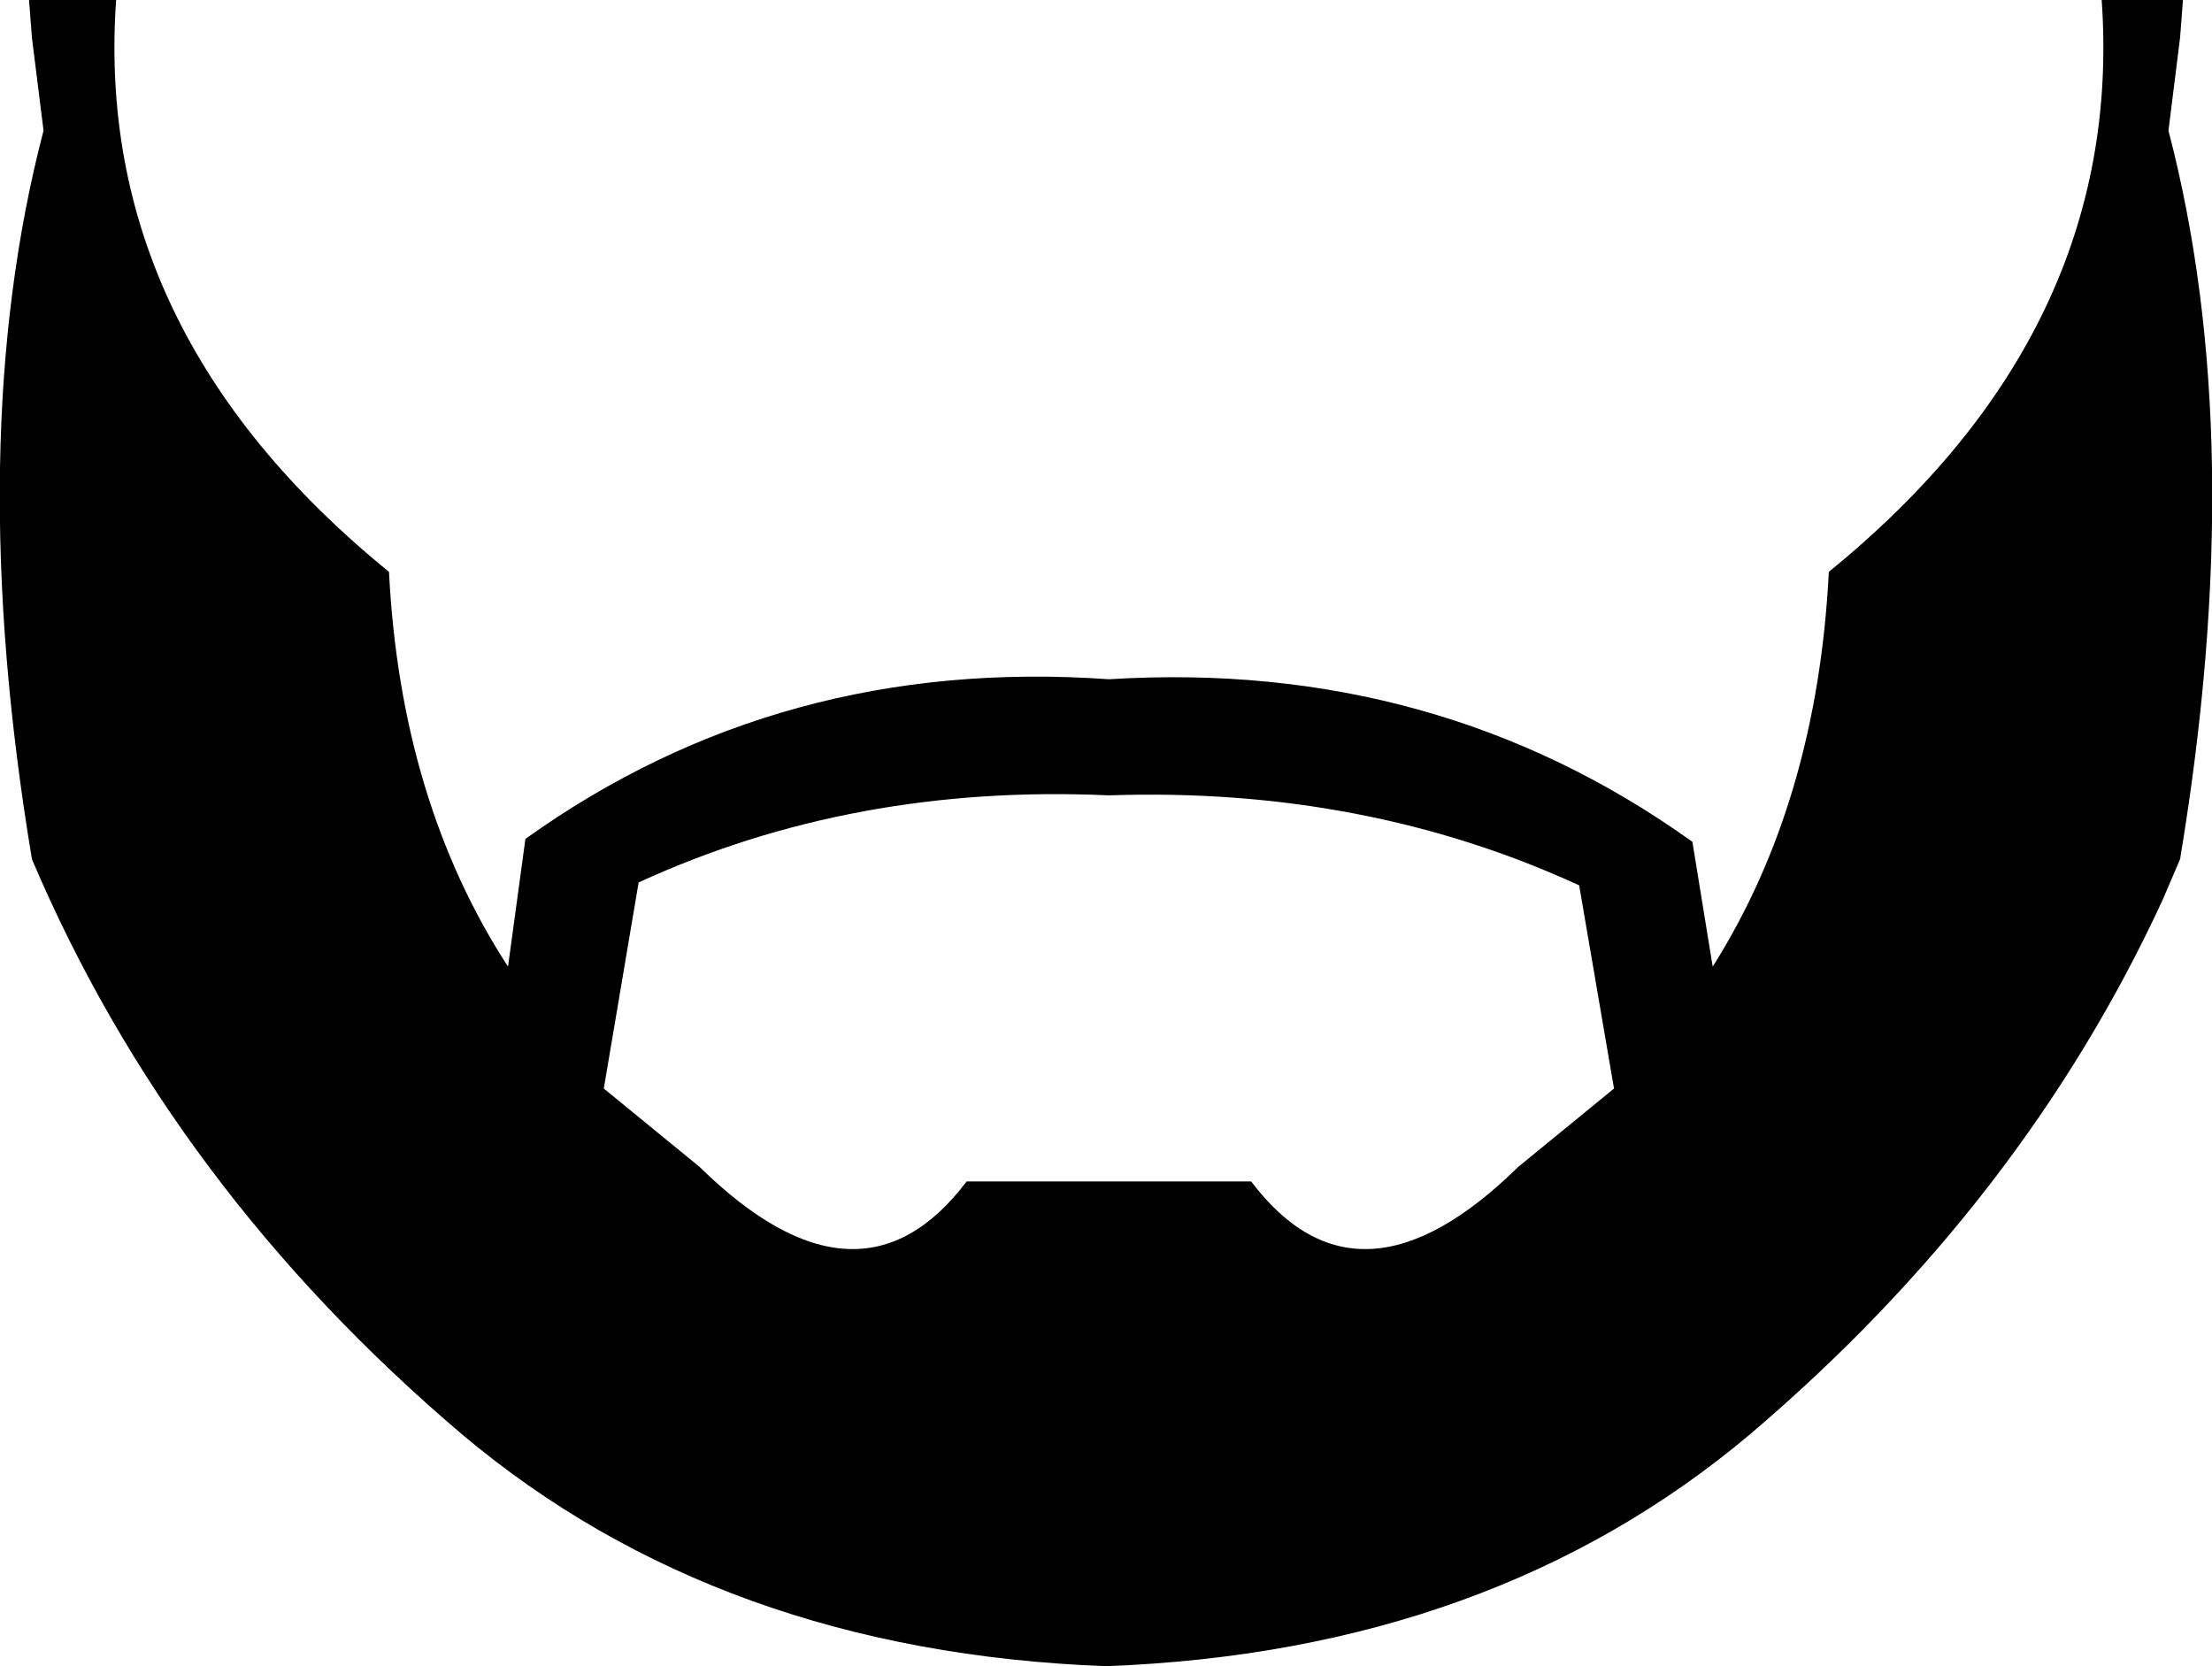 <?xml version="1.0" encoding="UTF-8" standalone="no"?>
<svg xmlns:xlink="http://www.w3.org/1999/xlink" height="28.7px" width="38.1px" xmlns="http://www.w3.org/2000/svg">
  <g transform="matrix(1.0, 0.0, 0.0, 1.0, -380.8, -195.05)">
    <path d="M406.95 215.15 L408.6 213.8 408.0 210.3 Q404.3 208.6 399.9 208.75 395.5 208.55 391.8 210.25 L391.2 213.8 392.85 215.15 Q395.6 217.85 397.45 215.4 L402.35 215.4 Q404.2 217.85 406.95 215.15 M381.3 195.05 L382.8 195.05 Q382.4 200.75 387.5 204.9 387.7 208.85 389.55 211.7 L389.85 209.5 Q394.25 206.35 399.9 206.75 405.55 206.4 409.95 209.55 L410.3 211.7 Q412.1 208.85 412.3 204.9 417.4 200.75 417.0 195.05 L418.4 195.05 418.35 195.7 418.15 197.3 Q419.55 202.65 418.35 209.85 L418.05 210.55 Q415.65 215.75 410.95 219.75 406.5 223.5 399.85 223.75 393.2 223.5 388.75 219.75 383.75 215.5 381.35 209.85 380.15 202.65 381.55 197.3 L381.35 195.7 381.3 195.05" fill="#000000" fill-rule="evenodd" stroke="none"/>
  </g>
</svg>
